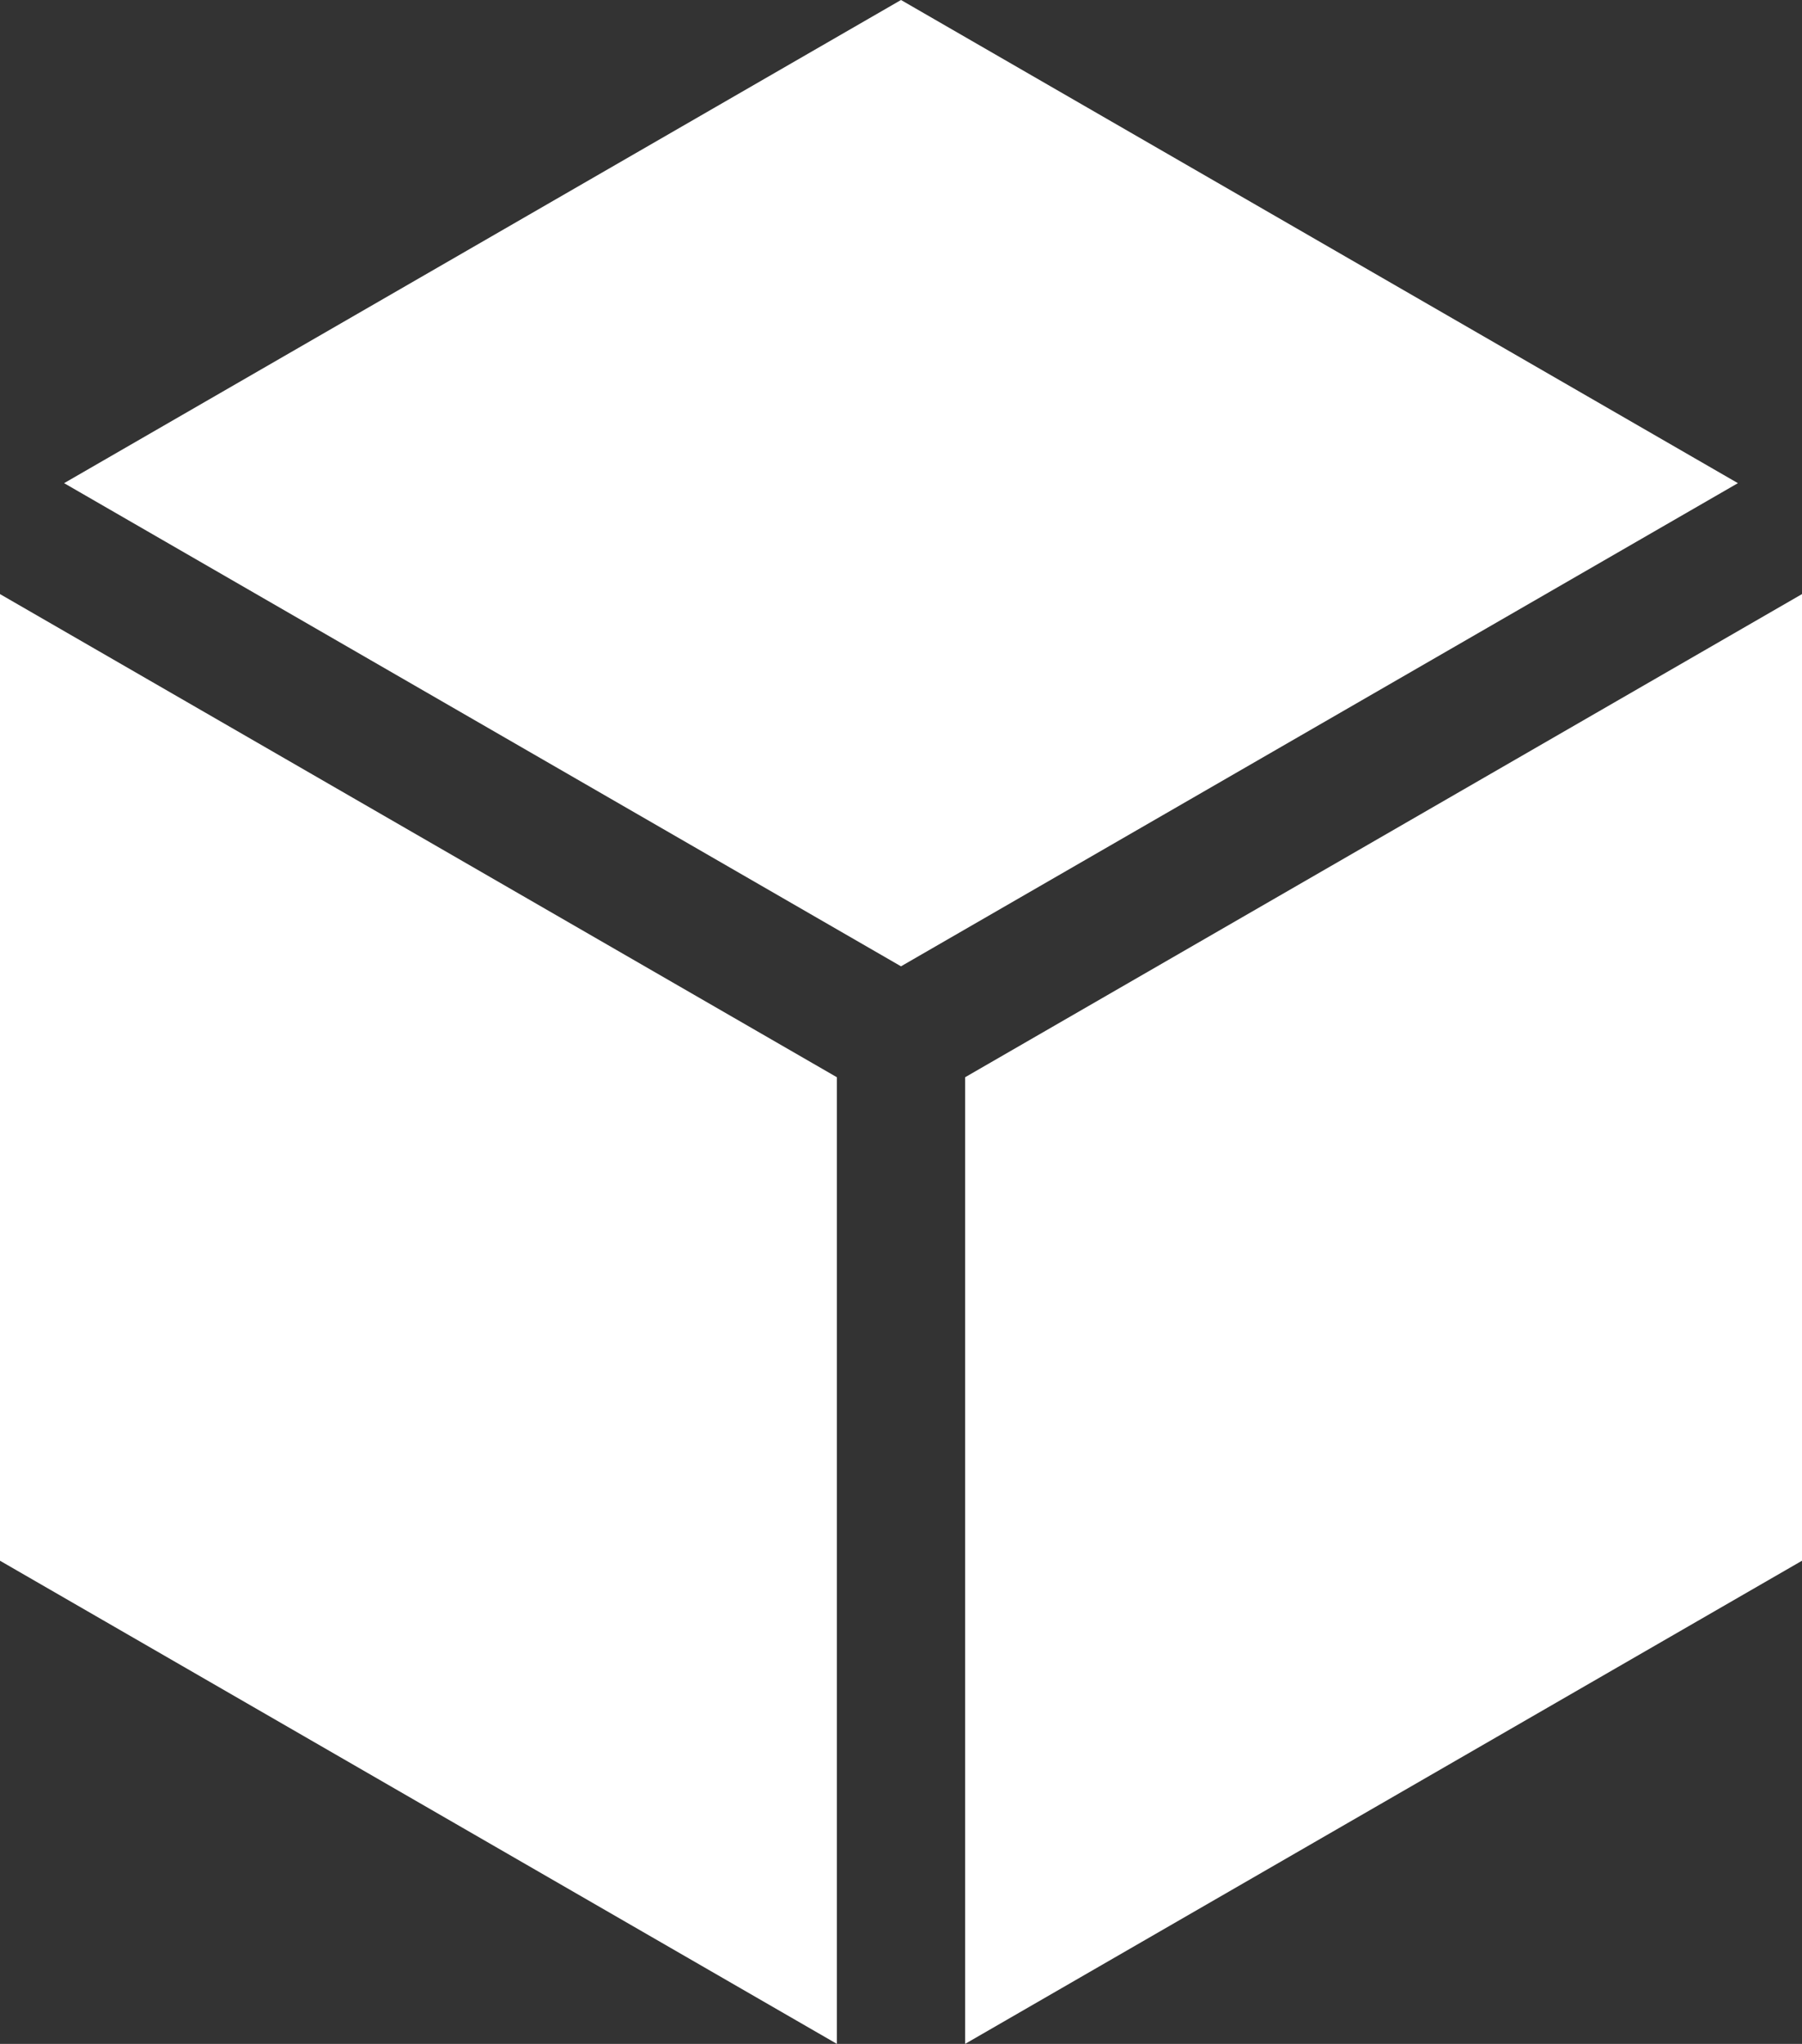 <svg xmlns="http://www.w3.org/2000/svg" viewBox="0 0 56.22 63.75"><rect x="0" y="0" width="56.22" height="63.75" fill="#333333" stroke="none"/><defs><style>.cls-1{fill:#fff;}</style></defs><title>3d-cube</title><g id="Lager_2" data-name="Lager 2"><g id="Lager_1-2" data-name="Lager 1"><polygon class="cls-1" points="54.22 15.07 28.11 30.14 2 15.07 28.11 0 54.22 15.07"/><polygon class="cls-1" points="26.11 33.6 26.11 63.75 0 48.68 0 18.53 26.11 33.6"/><polygon class="cls-1" points="56.22 18.53 56.22 48.68 30.11 63.75 30.11 33.6 56.22 18.53"/></g></g></svg>